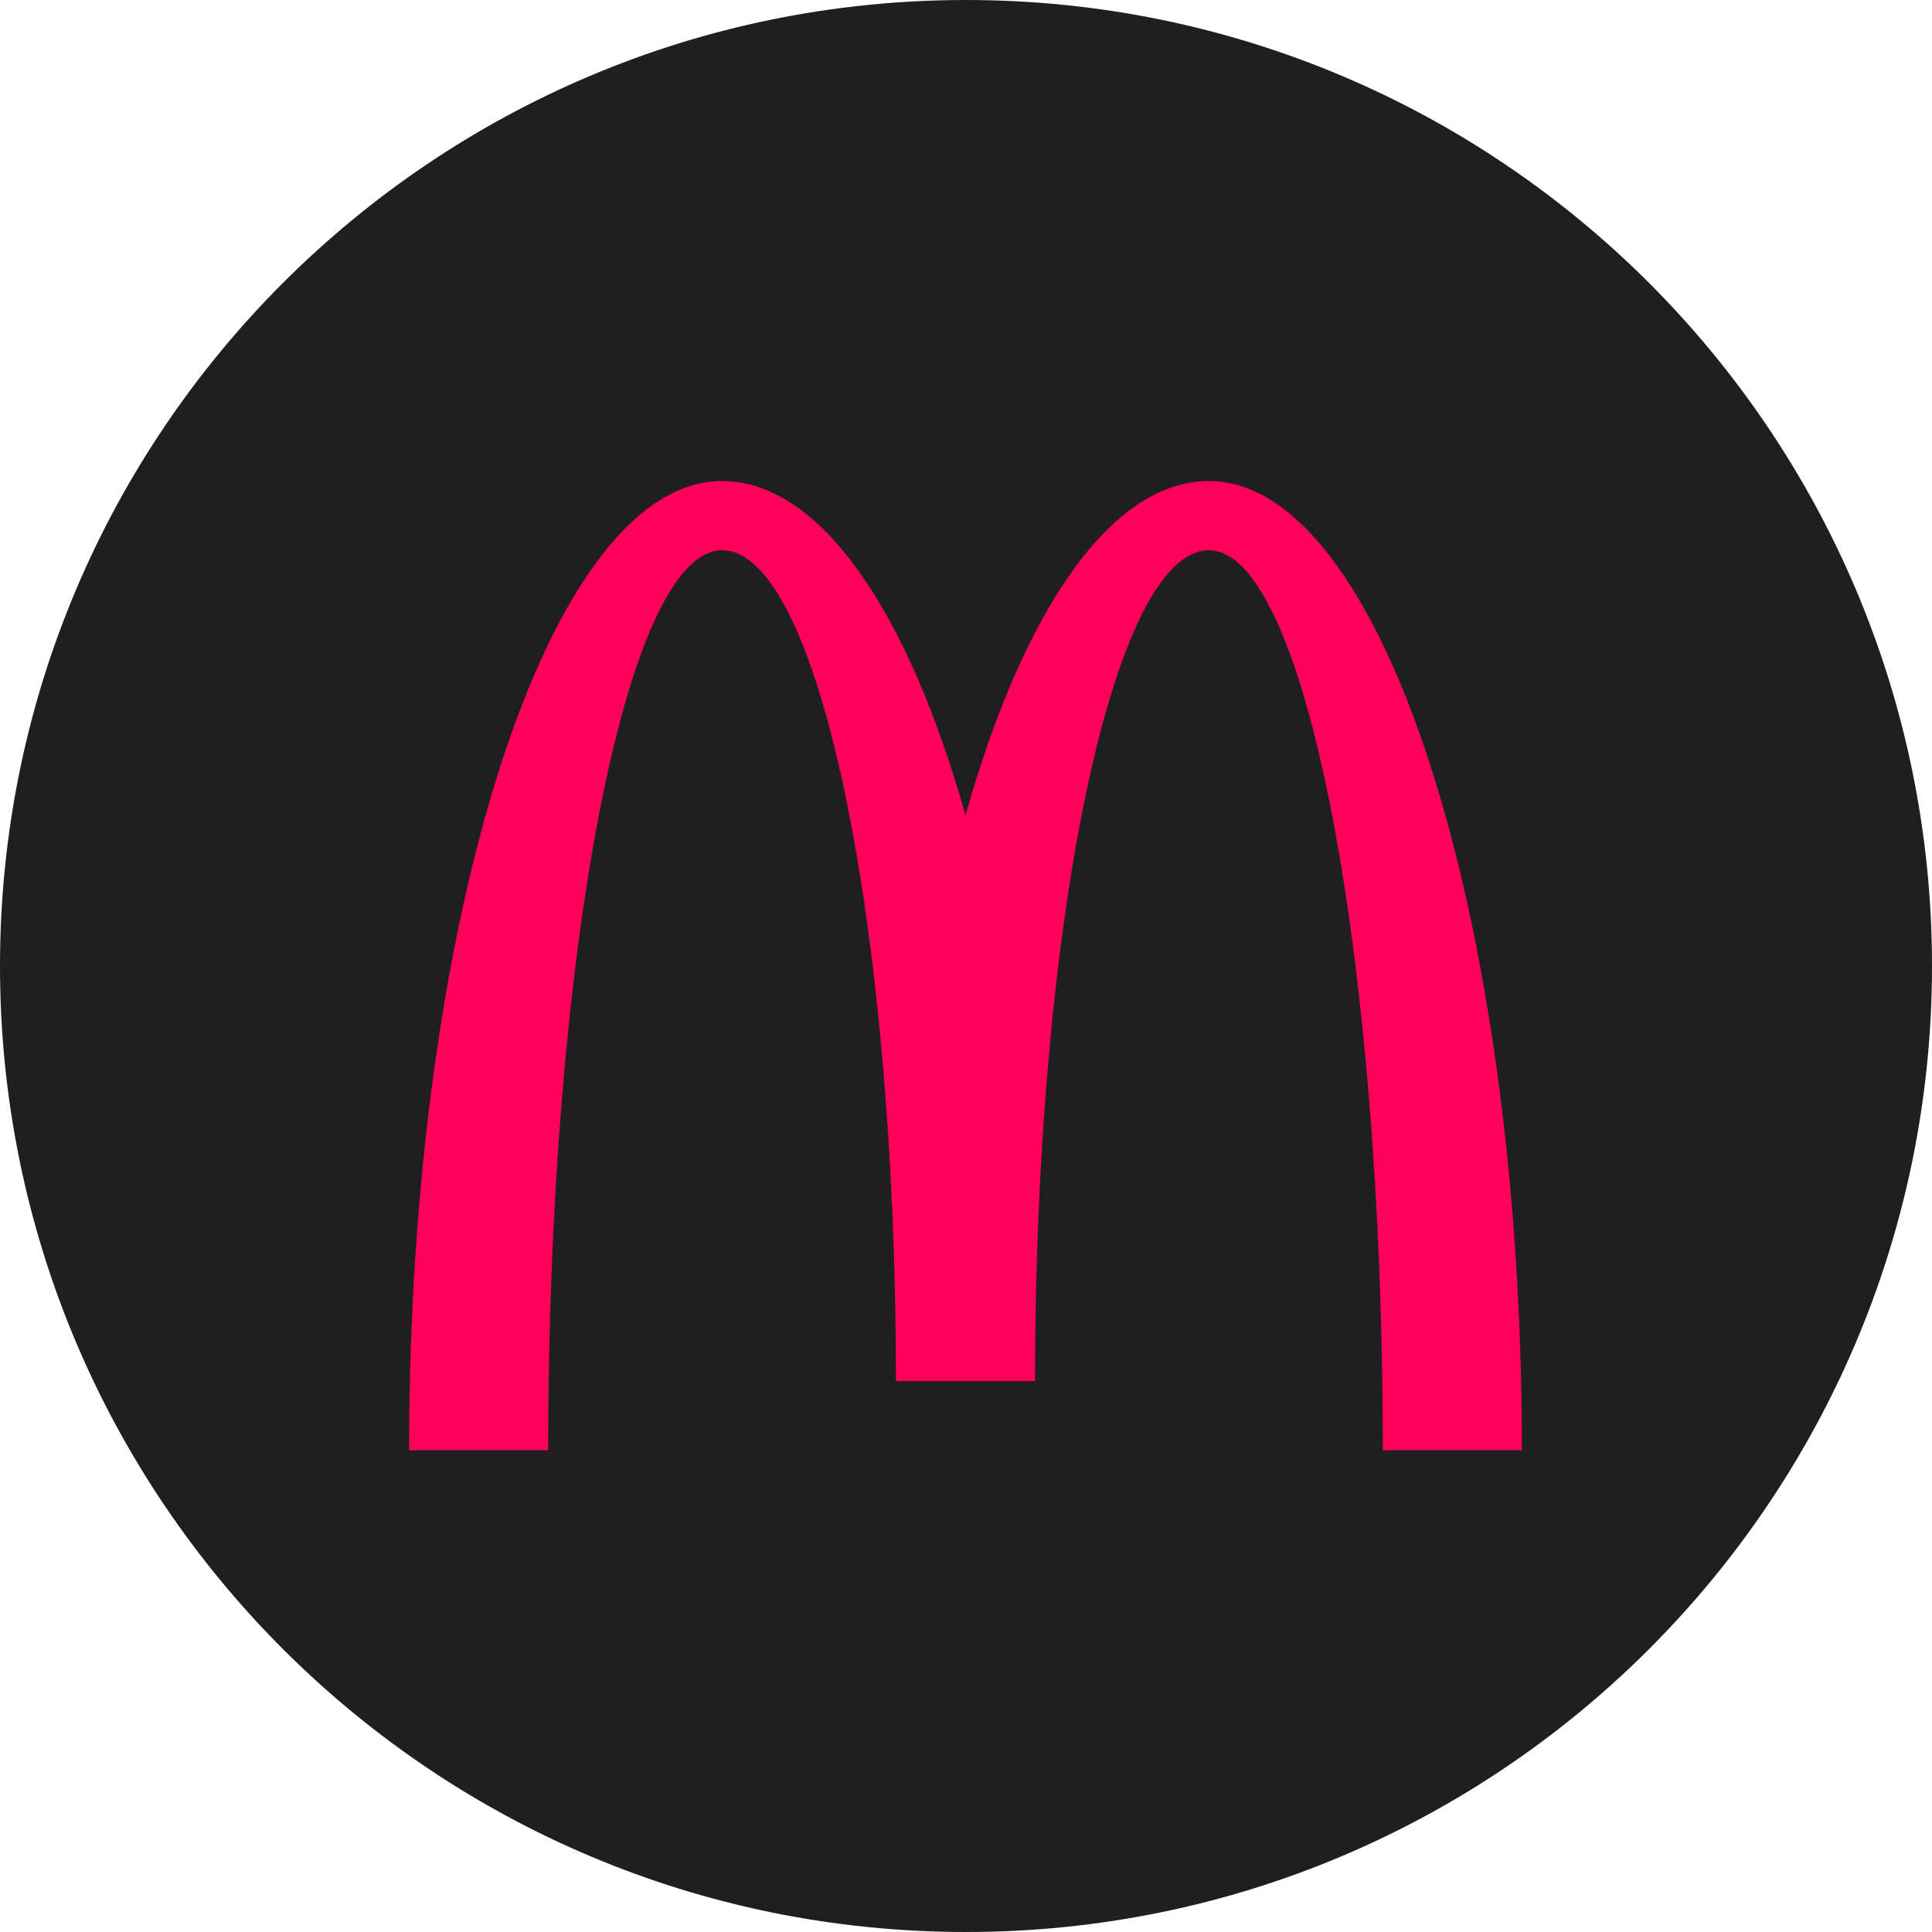 <svg xmlns="http://www.w3.org/2000/svg" xmlns:xlink="http://www.w3.org/1999/xlink" width="500" zoomAndPan="magnify" viewBox="0 0 375 375" height="500" preserveAspectRatio="xMidYMid meet" version="1.2"><defs><clipPath id="3f73434755"><path d="M 187.5 0 C 83.945 0 0 83.945 0 187.5 C 0 291.055 83.945 375 187.5 375 C 291.055 375 375 291.055 375 187.5 C 375 83.945 291.055 0 187.5 0 Z M 187.5 0 "/></clipPath><clipPath id="e594461281"><path d="M 79.402 93.32 L 295.402 93.32 L 295.402 281.57 L 79.402 281.57 Z M 79.402 93.32 "/></clipPath></defs><g id="f8363cef58"><g clip-rule="nonzero" clip-path="url(#3f73434755)"><rect x="0" width="375" y="0" height="375" style="fill:#1f1f1f;fill-opacity:1;stroke:none;"/></g><g clip-rule="nonzero" clip-path="url(#e594461281)"><path style=" stroke:none;fill-rule:nonzero;fill:#ff005a;fill-opacity:1;" d="M 234.652 93.371 C 215.562 93.371 198.539 118.688 187.402 158.262 C 176.277 118.688 159.238 93.371 140.152 93.371 C 106.605 93.371 79.402 177.602 79.402 281.5 L 106.402 281.5 C 106.402 185.016 121.52 106.809 140.152 106.809 C 158.797 106.809 173.902 179.012 173.902 268.062 L 200.898 268.062 C 200.898 179.012 216.02 106.809 234.652 106.809 C 253.293 106.809 268.402 185.016 268.402 281.5 L 295.402 281.5 C 295.402 177.602 268.199 93.371 234.652 93.371 Z M 234.652 93.371 "/></g></g></svg>